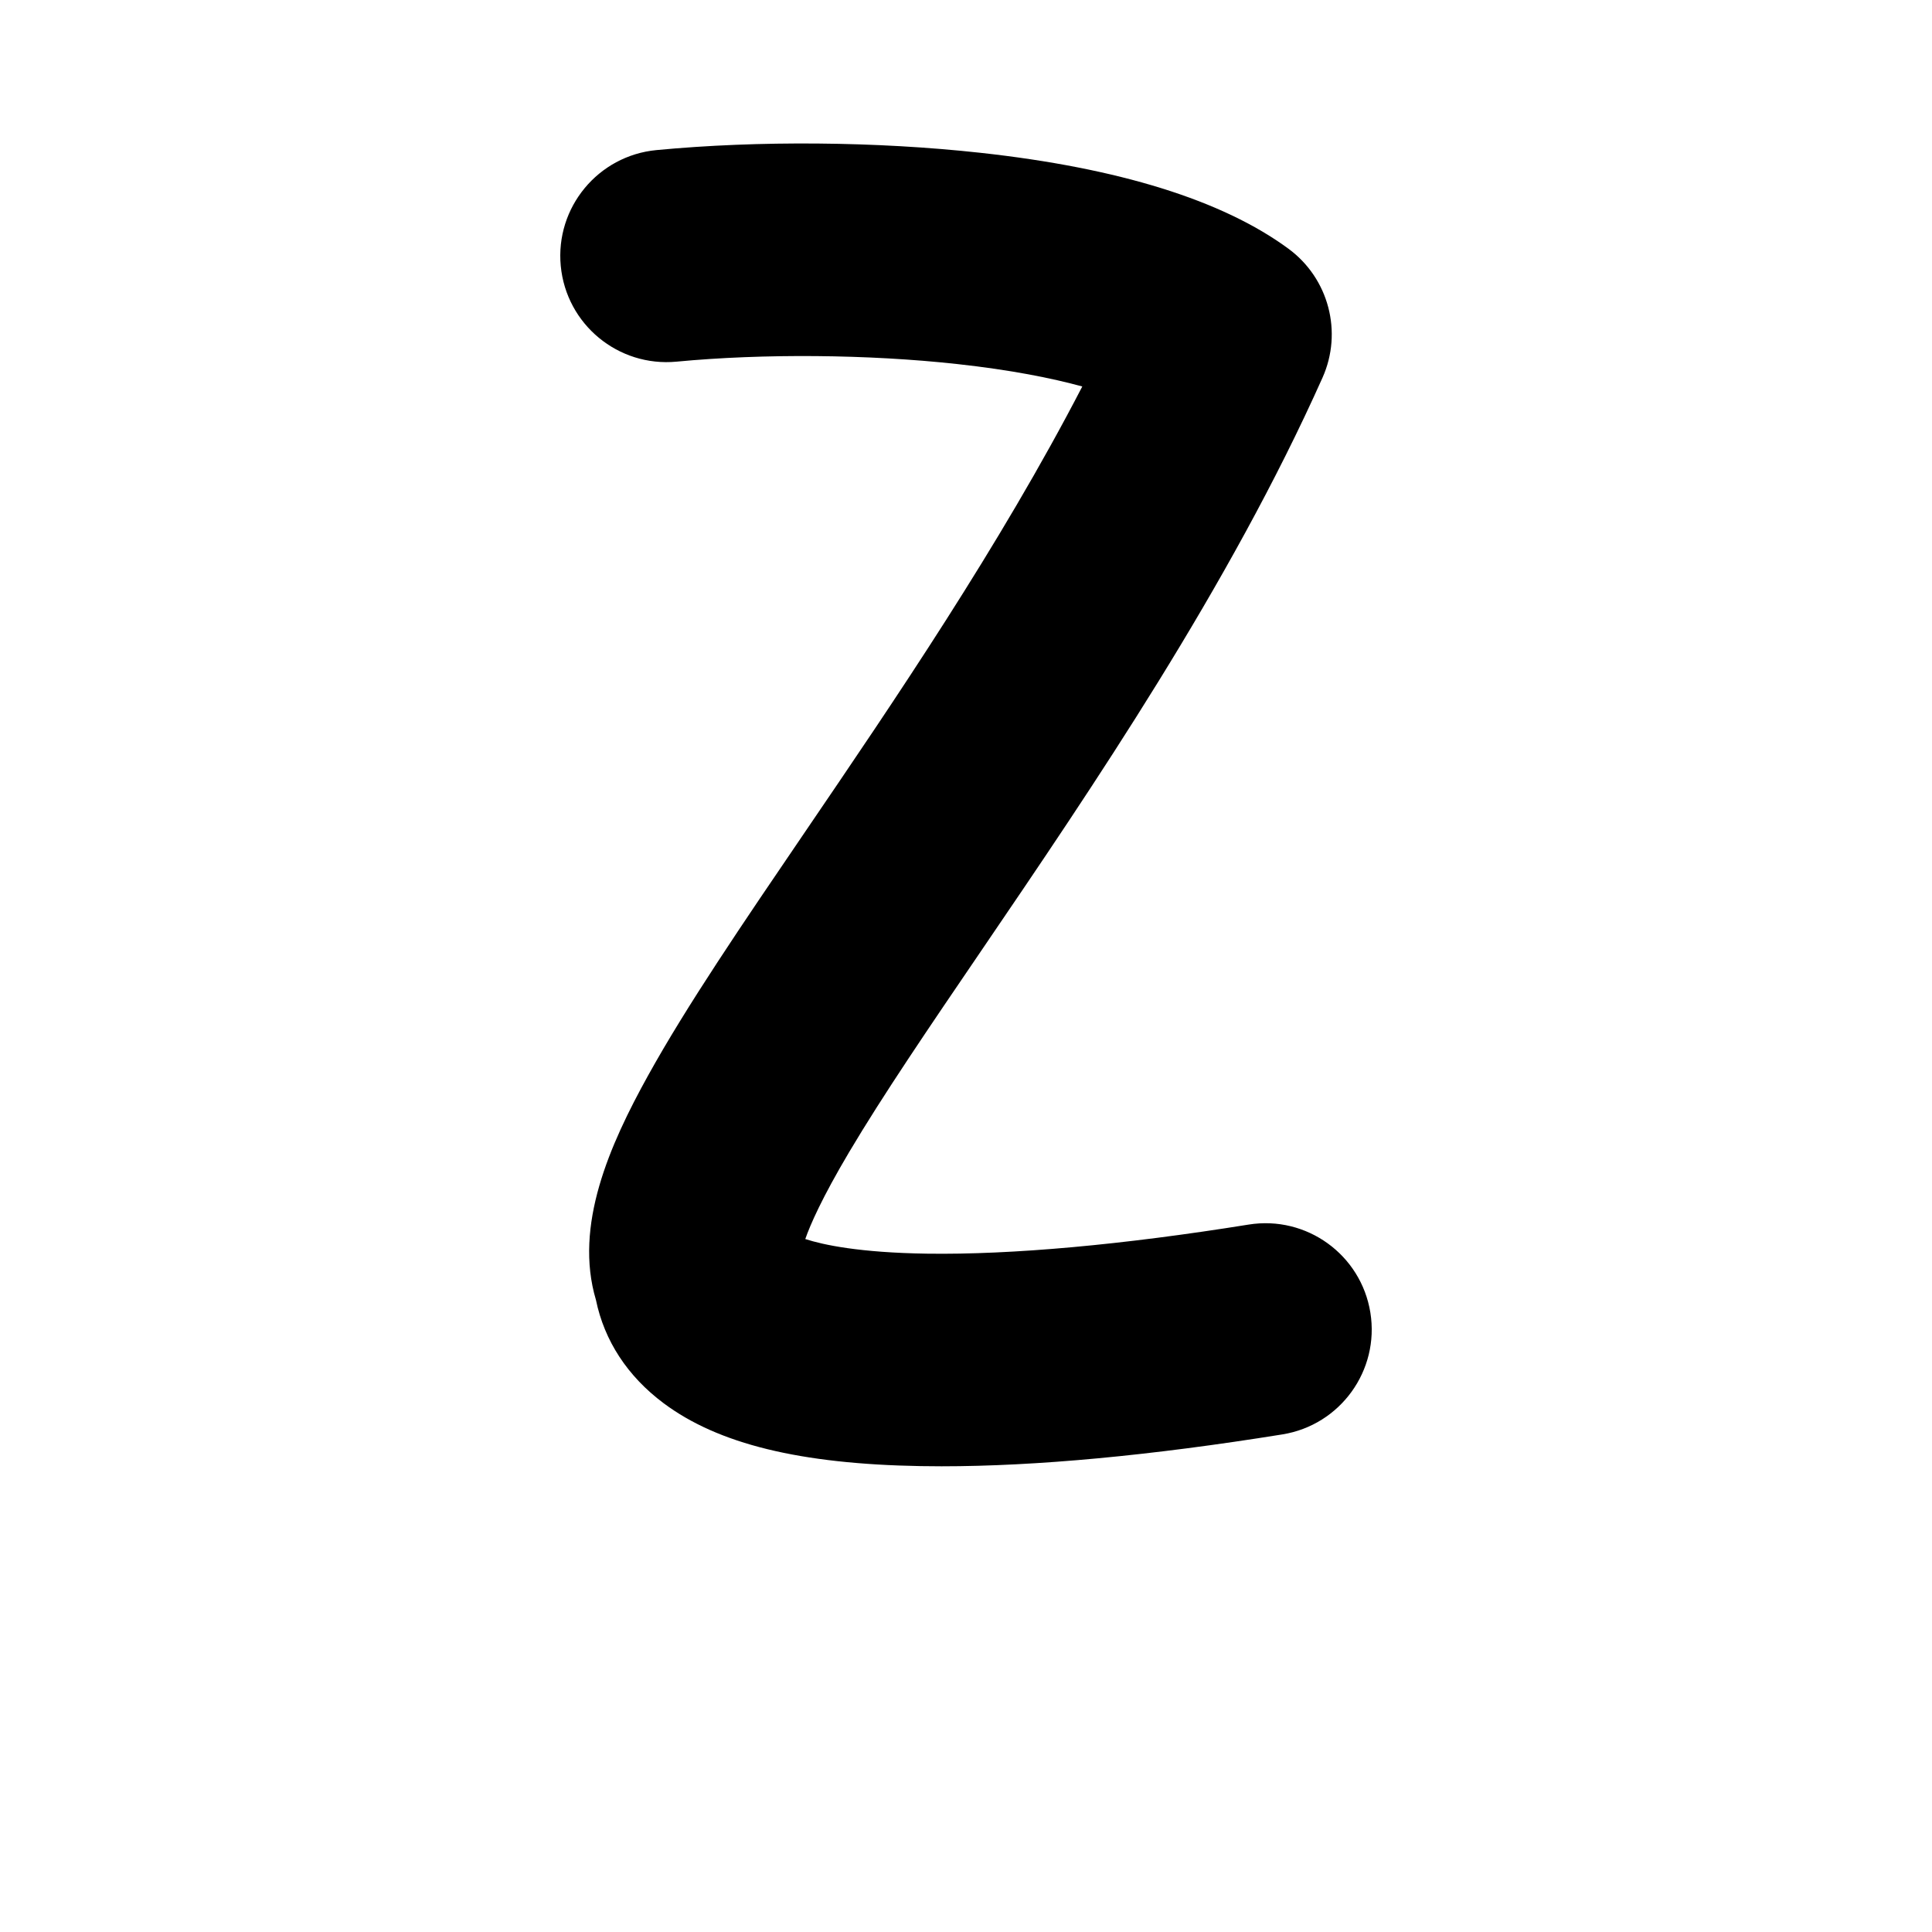 <?xml version="1.0" encoding="iso-8859-1"?>
<!-- Generator: Adobe Illustrator 25.2.3, SVG Export Plug-In . SVG Version: 6.00 Build 0)  -->
<svg version="1.1" xmlns="http://www.w3.org/2000/svg" xmlns:xlink="http://www.w3.org/1999/xlink" x="0px" y="0px"
	 viewBox="0 0 1000 1000" style="enable-background:new 0 0 1000 1000;" xml:space="preserve">
<g id="digitTwo">
	<g>
		<path d="M709.302,679.406c-4.826-29.988-33.046-50.396-63.041-45.562c-65.095,10.477-122.61,15.68-166.333,15.051
			c-35.082-0.505-53.921-4.585-63.116-7.574c2.57-7.377,8.593-21.205,22.699-44.982c17.453-29.419,41.157-64.243,68.604-104.566
			c57.046-83.807,128.041-188.106,176.408-296.276c10.562-23.618,3.233-51.403-17.601-66.742
			c-34.084-25.093-87.758-41.806-159.53-49.675c-53.796-5.897-114.881-6.407-167.596-1.398
			c-30.239,2.874-52.423,29.717-49.55,59.957c2.875,30.24,29.719,52.427,59.957,49.55c44.921-4.27,99.202-3.807,145.201,1.236
			c27.837,3.052,48.953,7.284,64.787,11.617c-42.686,82.449-97.487,162.957-143.009,229.834
			c-33.128,48.669-61.739,90.703-81.733,126.801c-19.972,36.059-38.445,77.718-26.994,116.15
			c4.344,21.134,16.341,39.504,34.983,53.438c28.285,21.142,70.574,31.497,133.086,32.59c3.554,0.062,7.159,0.093,10.829,0.093
			c49.018,0,108.288-5.542,176.386-16.501C693.729,737.62,714.128,709.396,709.302,679.406z"/>
	</g>
</g>
<g id="Layer_1">
</g>
</svg>
